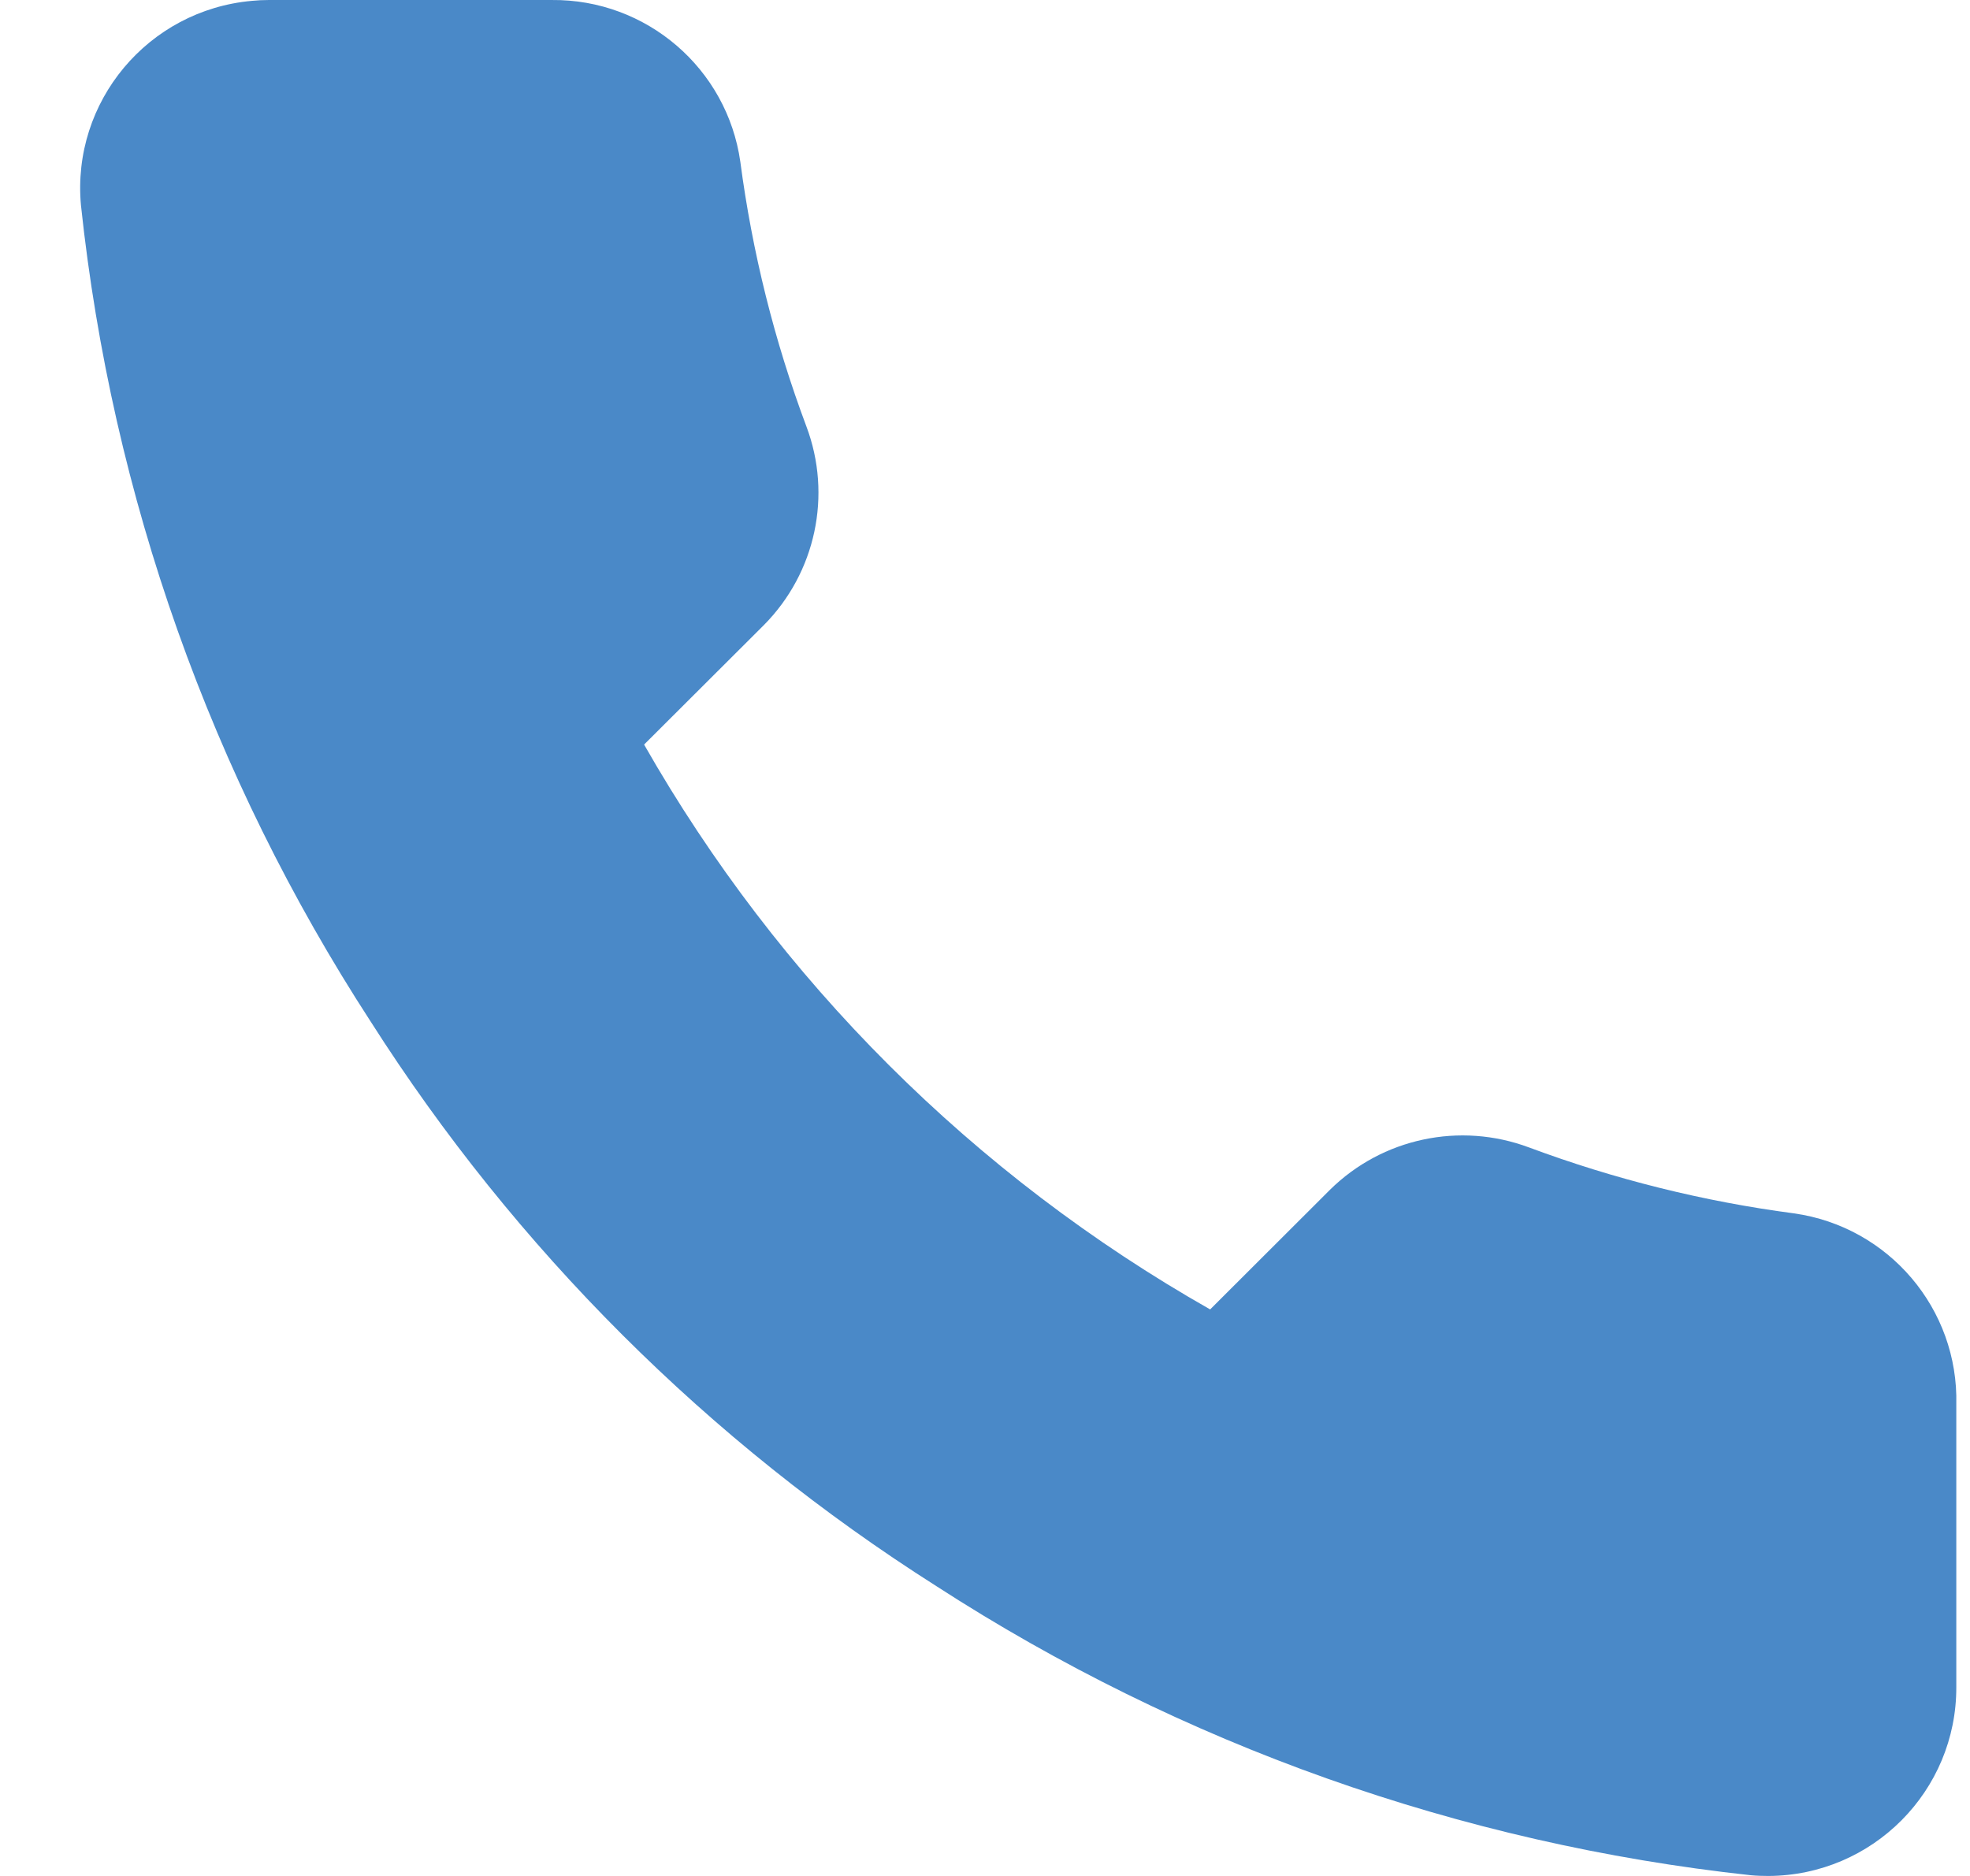 <svg width="21" height="20" viewBox="0 0 21 20" fill="none" xmlns="http://www.w3.org/2000/svg">
<path d="M20.854 14.974V17.985C20.858 19.093 19.962 19.995 18.851 20C18.788 20 18.724 19.998 18.661 19.992C15.567 19.656 12.595 18.601 9.983 16.911C7.554 15.37 5.494 13.314 3.95 10.889C2.25 8.271 1.193 5.29 0.863 2.188C0.762 1.084 1.578 0.108 2.685 0.009C2.744 0.003 2.804 9.93411e-05 2.864 9.93411e-05H5.881C6.89 -0.01 7.751 0.729 7.892 1.726C8.019 2.69 8.255 3.636 8.596 4.546C8.872 5.279 8.696 6.106 8.143 6.664L6.866 7.938C8.298 10.451 10.382 12.531 12.9 13.96L14.177 12.685C14.735 12.134 15.563 11.958 16.299 12.233C17.212 12.573 18.16 12.809 19.124 12.936C20.135 13.079 20.879 13.955 20.854 14.974Z" fill="#4A89C8"/>
</svg>